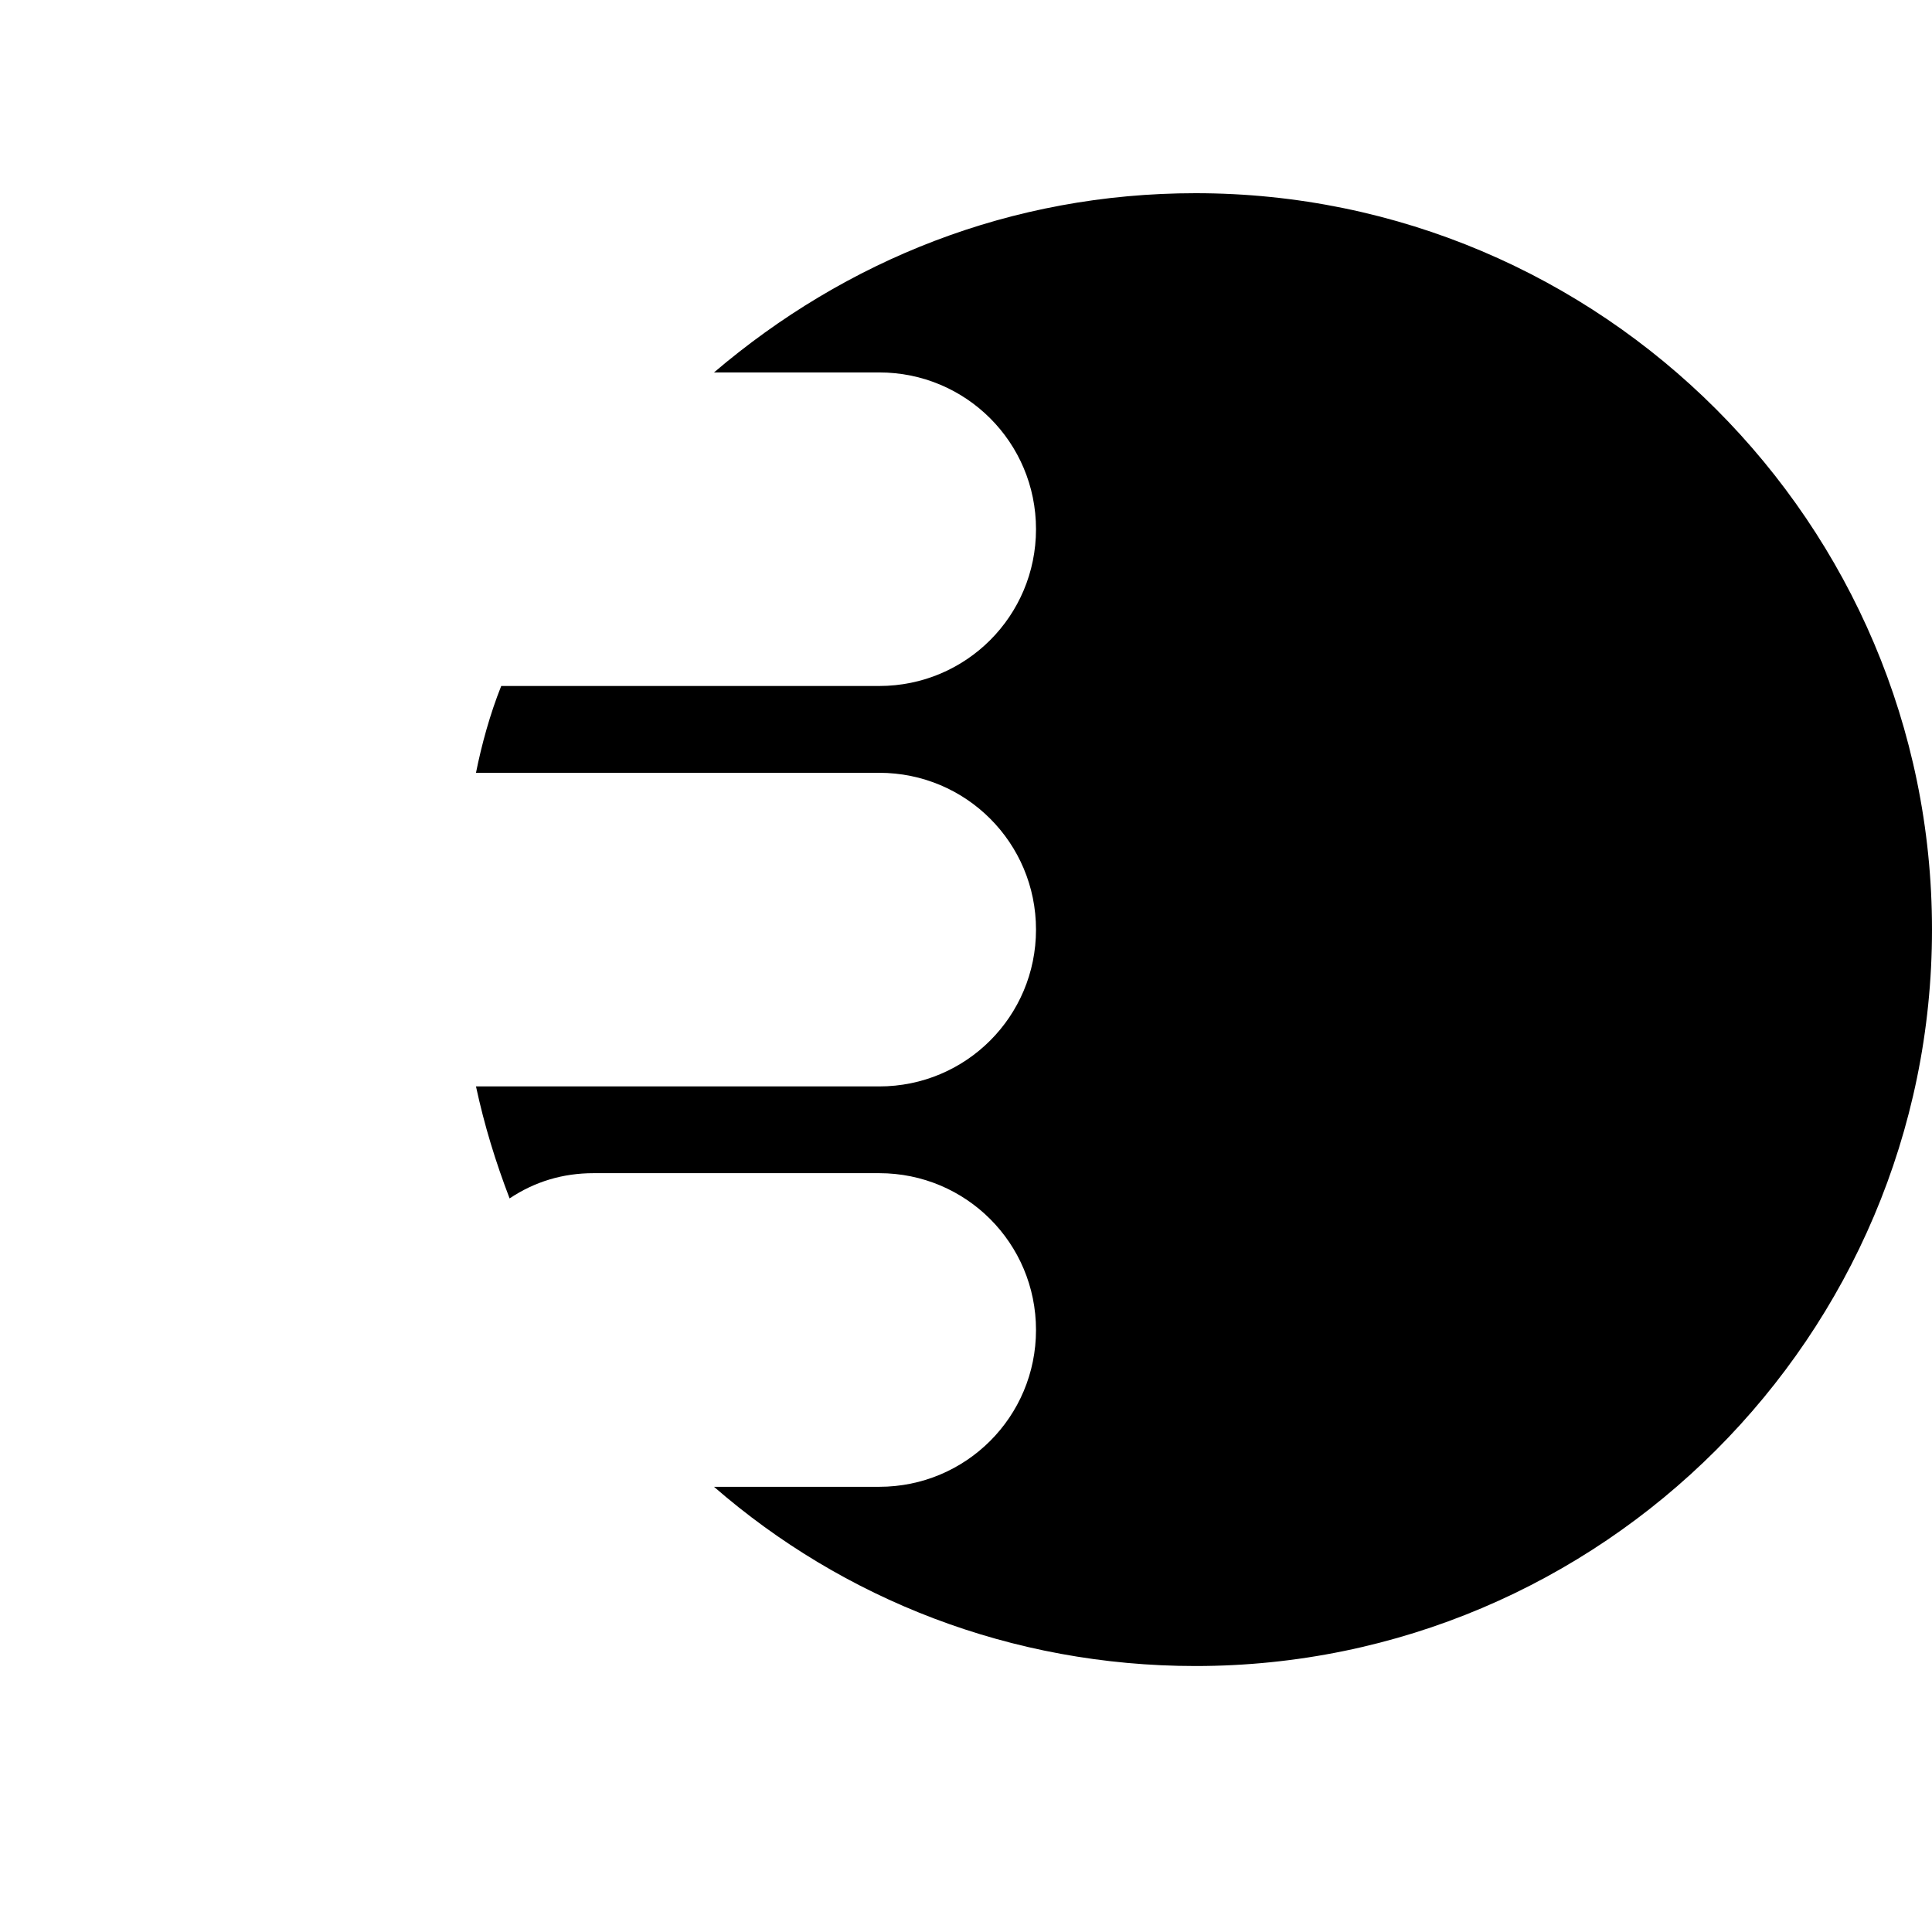 <?xml version="1.0"?>
	<svg xmlns="http://www.w3.org/2000/svg" 
		width="30" 
		height="30" 
		viewbox="0 0 30 30" 
		code="80647" 
		 transform=""
		><path d="M18.565 3C15.696 3 13.13 4.043 11.087 5.783L13.652 5.783C15 5.783 16.087 6.87 16.087 8.217 16.087 9.565 15 10.652 13.652 10.652L7.783 10.652C7.609 11.087 7.478 11.565 7.391 12L13.652 12C15 12 16.087 13.087 16.087 14.435 16.087 15.783 15 16.87 13.652 16.87L7.391 16.87C7.522 17.478 7.696 18.043 7.913 18.609 8.304 18.348 8.739 18.217 9.217 18.217L13.652 18.217C15 18.217 16.087 19.304 16.087 20.652 16.087 22 15 23.087 13.652 23.087L11.087 23.087C13.087 24.826 15.696 25.87 18.565 25.87 24.87 25.87 30 20.739 30 14.435 30 8.13 24.87 3 18.565 3Z"/>
	</svg>
	